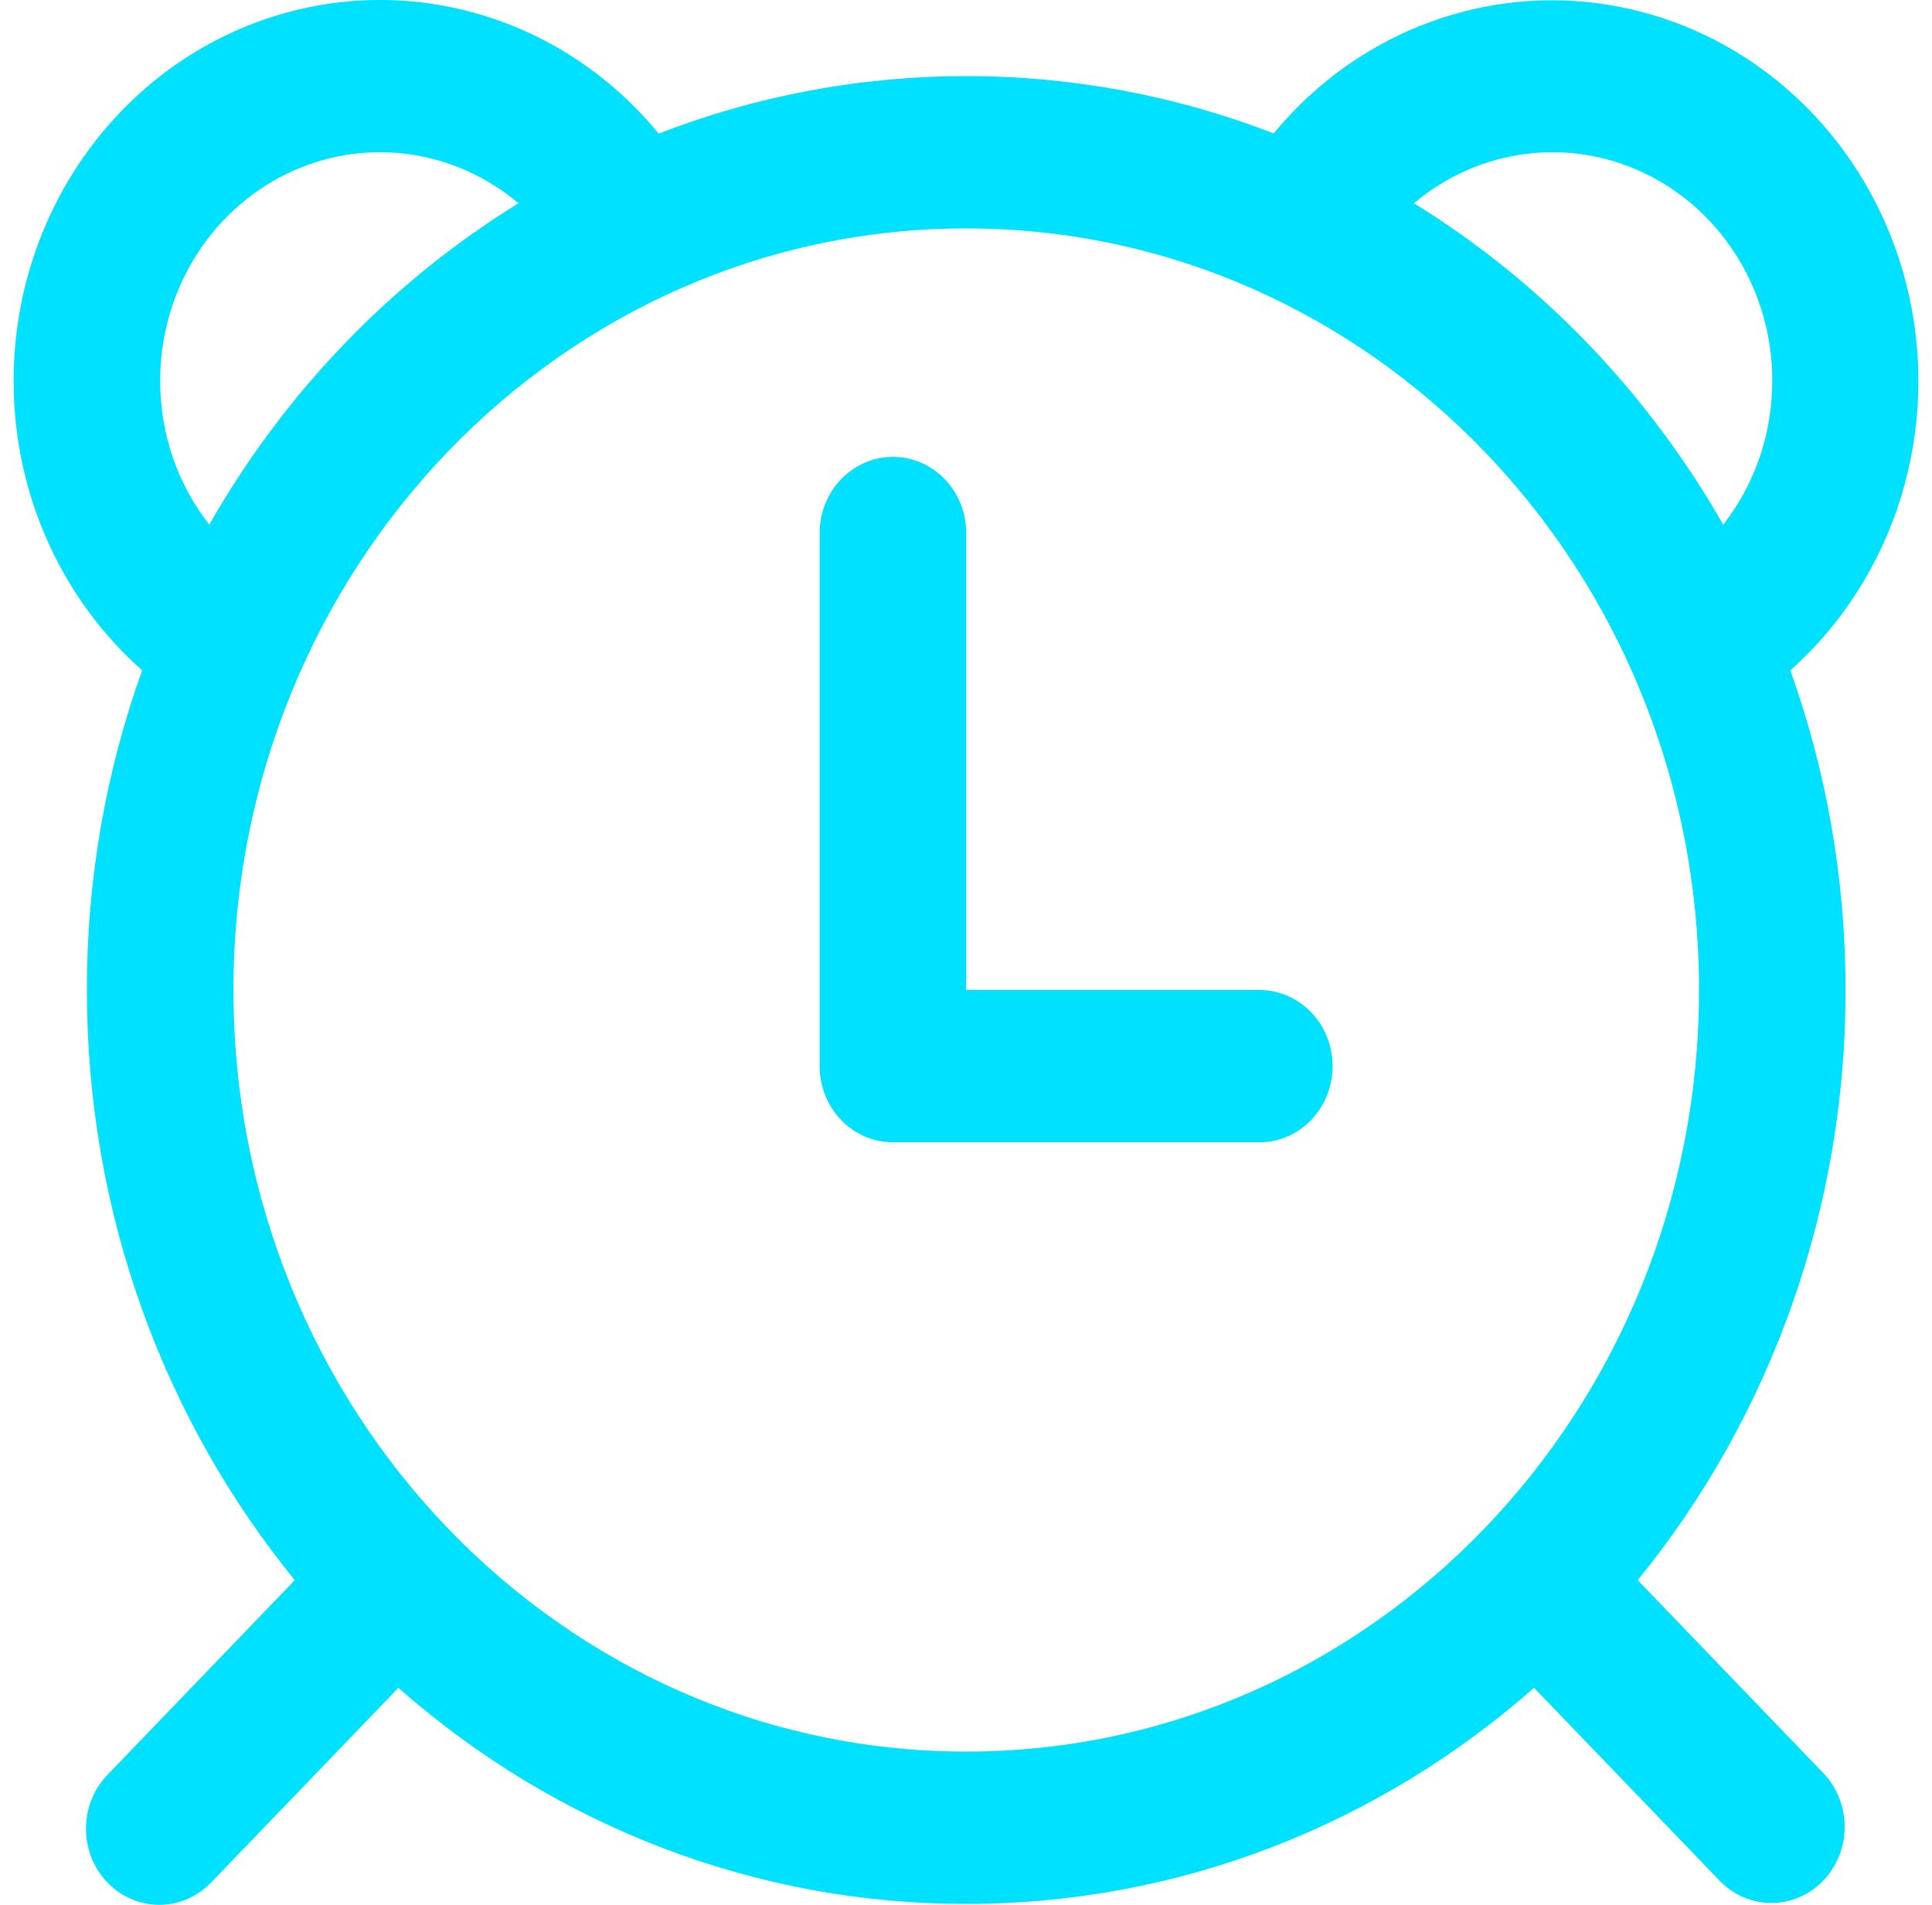 <svg width="71" height="70" viewBox="0 0 71 70" fill="none" xmlns="http://www.w3.org/2000/svg">
<path d="M35.508 19.588V36.381H46.28C46.995 36.381 47.679 36.675 48.184 37.2C48.69 37.725 48.973 38.437 48.973 39.179C48.973 39.922 48.69 40.633 48.184 41.158C47.679 41.683 46.995 41.978 46.28 41.978H32.816C32.101 41.978 31.416 41.683 30.911 41.158C30.406 40.633 30.122 39.922 30.122 39.179V19.588C30.122 18.846 30.406 18.134 30.911 17.609C31.416 17.084 32.101 16.789 32.816 16.789C33.53 16.789 34.215 17.084 34.72 17.609C35.225 18.134 35.508 18.846 35.508 19.588ZM0.5 13.991C0.5 18.253 2.331 22.068 5.223 24.634C3.876 28.392 3.188 32.37 3.193 36.381C3.193 44.648 6.066 52.216 10.833 58.068L3.982 65.188C3.725 65.446 3.52 65.755 3.378 66.097C3.237 66.438 3.163 66.805 3.16 67.177C3.157 67.549 3.225 67.917 3.36 68.261C3.496 68.605 3.696 68.918 3.949 69.18C4.201 69.443 4.502 69.651 4.833 69.792C5.164 69.932 5.519 70.003 5.876 70C6.234 69.997 6.587 69.919 6.916 69.773C7.244 69.626 7.541 69.413 7.79 69.146L14.641 62.026C20.469 67.163 27.866 69.977 35.508 69.966C43.464 69.966 50.745 66.979 56.376 62.026L63.227 69.146C63.735 69.655 64.415 69.938 65.121 69.931C65.827 69.925 66.503 69.63 67.002 69.112C67.501 68.593 67.785 67.891 67.791 67.157C67.797 66.423 67.525 65.716 67.035 65.188L60.184 58.068C65.127 52.011 67.835 44.323 67.824 36.381C67.824 32.25 67.105 28.292 65.793 24.634C67.203 23.38 68.348 21.836 69.156 20.1C69.964 18.364 70.418 16.473 70.49 14.546C70.562 12.618 70.249 10.697 69.572 8.901C68.895 7.105 67.868 5.474 66.556 4.11C65.244 2.747 63.675 1.679 61.947 0.976C60.219 0.272 58.37 -0.052 56.516 0.022C54.661 0.097 52.842 0.569 51.171 1.409C49.501 2.248 48.015 3.438 46.808 4.903C43.193 3.505 39.366 2.792 35.508 2.798C31.534 2.798 27.726 3.546 24.206 4.909C22.419 2.732 20.032 1.178 17.368 0.454C14.704 -0.269 11.891 -0.126 9.308 0.864C6.724 1.853 4.495 3.642 2.92 5.99C1.345 8.337 0.501 11.129 0.5 13.991ZM5.886 13.991C5.886 12.404 6.318 10.85 7.133 9.509C7.948 8.167 9.112 7.093 10.49 6.41C11.868 5.728 13.404 5.465 14.919 5.653C16.435 5.84 17.869 6.47 19.055 7.47C14.374 10.355 10.466 14.416 7.69 19.28C6.52 17.786 5.883 15.917 5.886 13.991ZM65.131 13.991C65.131 15.995 64.455 17.836 63.327 19.28C60.55 14.416 56.643 10.355 51.962 7.47C53.148 6.47 54.582 5.84 56.097 5.653C57.613 5.465 59.149 5.728 60.527 6.41C61.905 7.093 63.069 8.167 63.884 9.509C64.699 10.85 65.131 12.404 65.131 13.991ZM35.508 8.393C50.382 8.393 62.438 20.923 62.438 36.381C62.438 51.838 50.382 64.368 35.508 64.368C20.635 64.368 8.579 51.838 8.579 36.381C8.579 20.923 20.635 8.393 35.508 8.393Z" fill="#00E0FF"/>
</svg>

